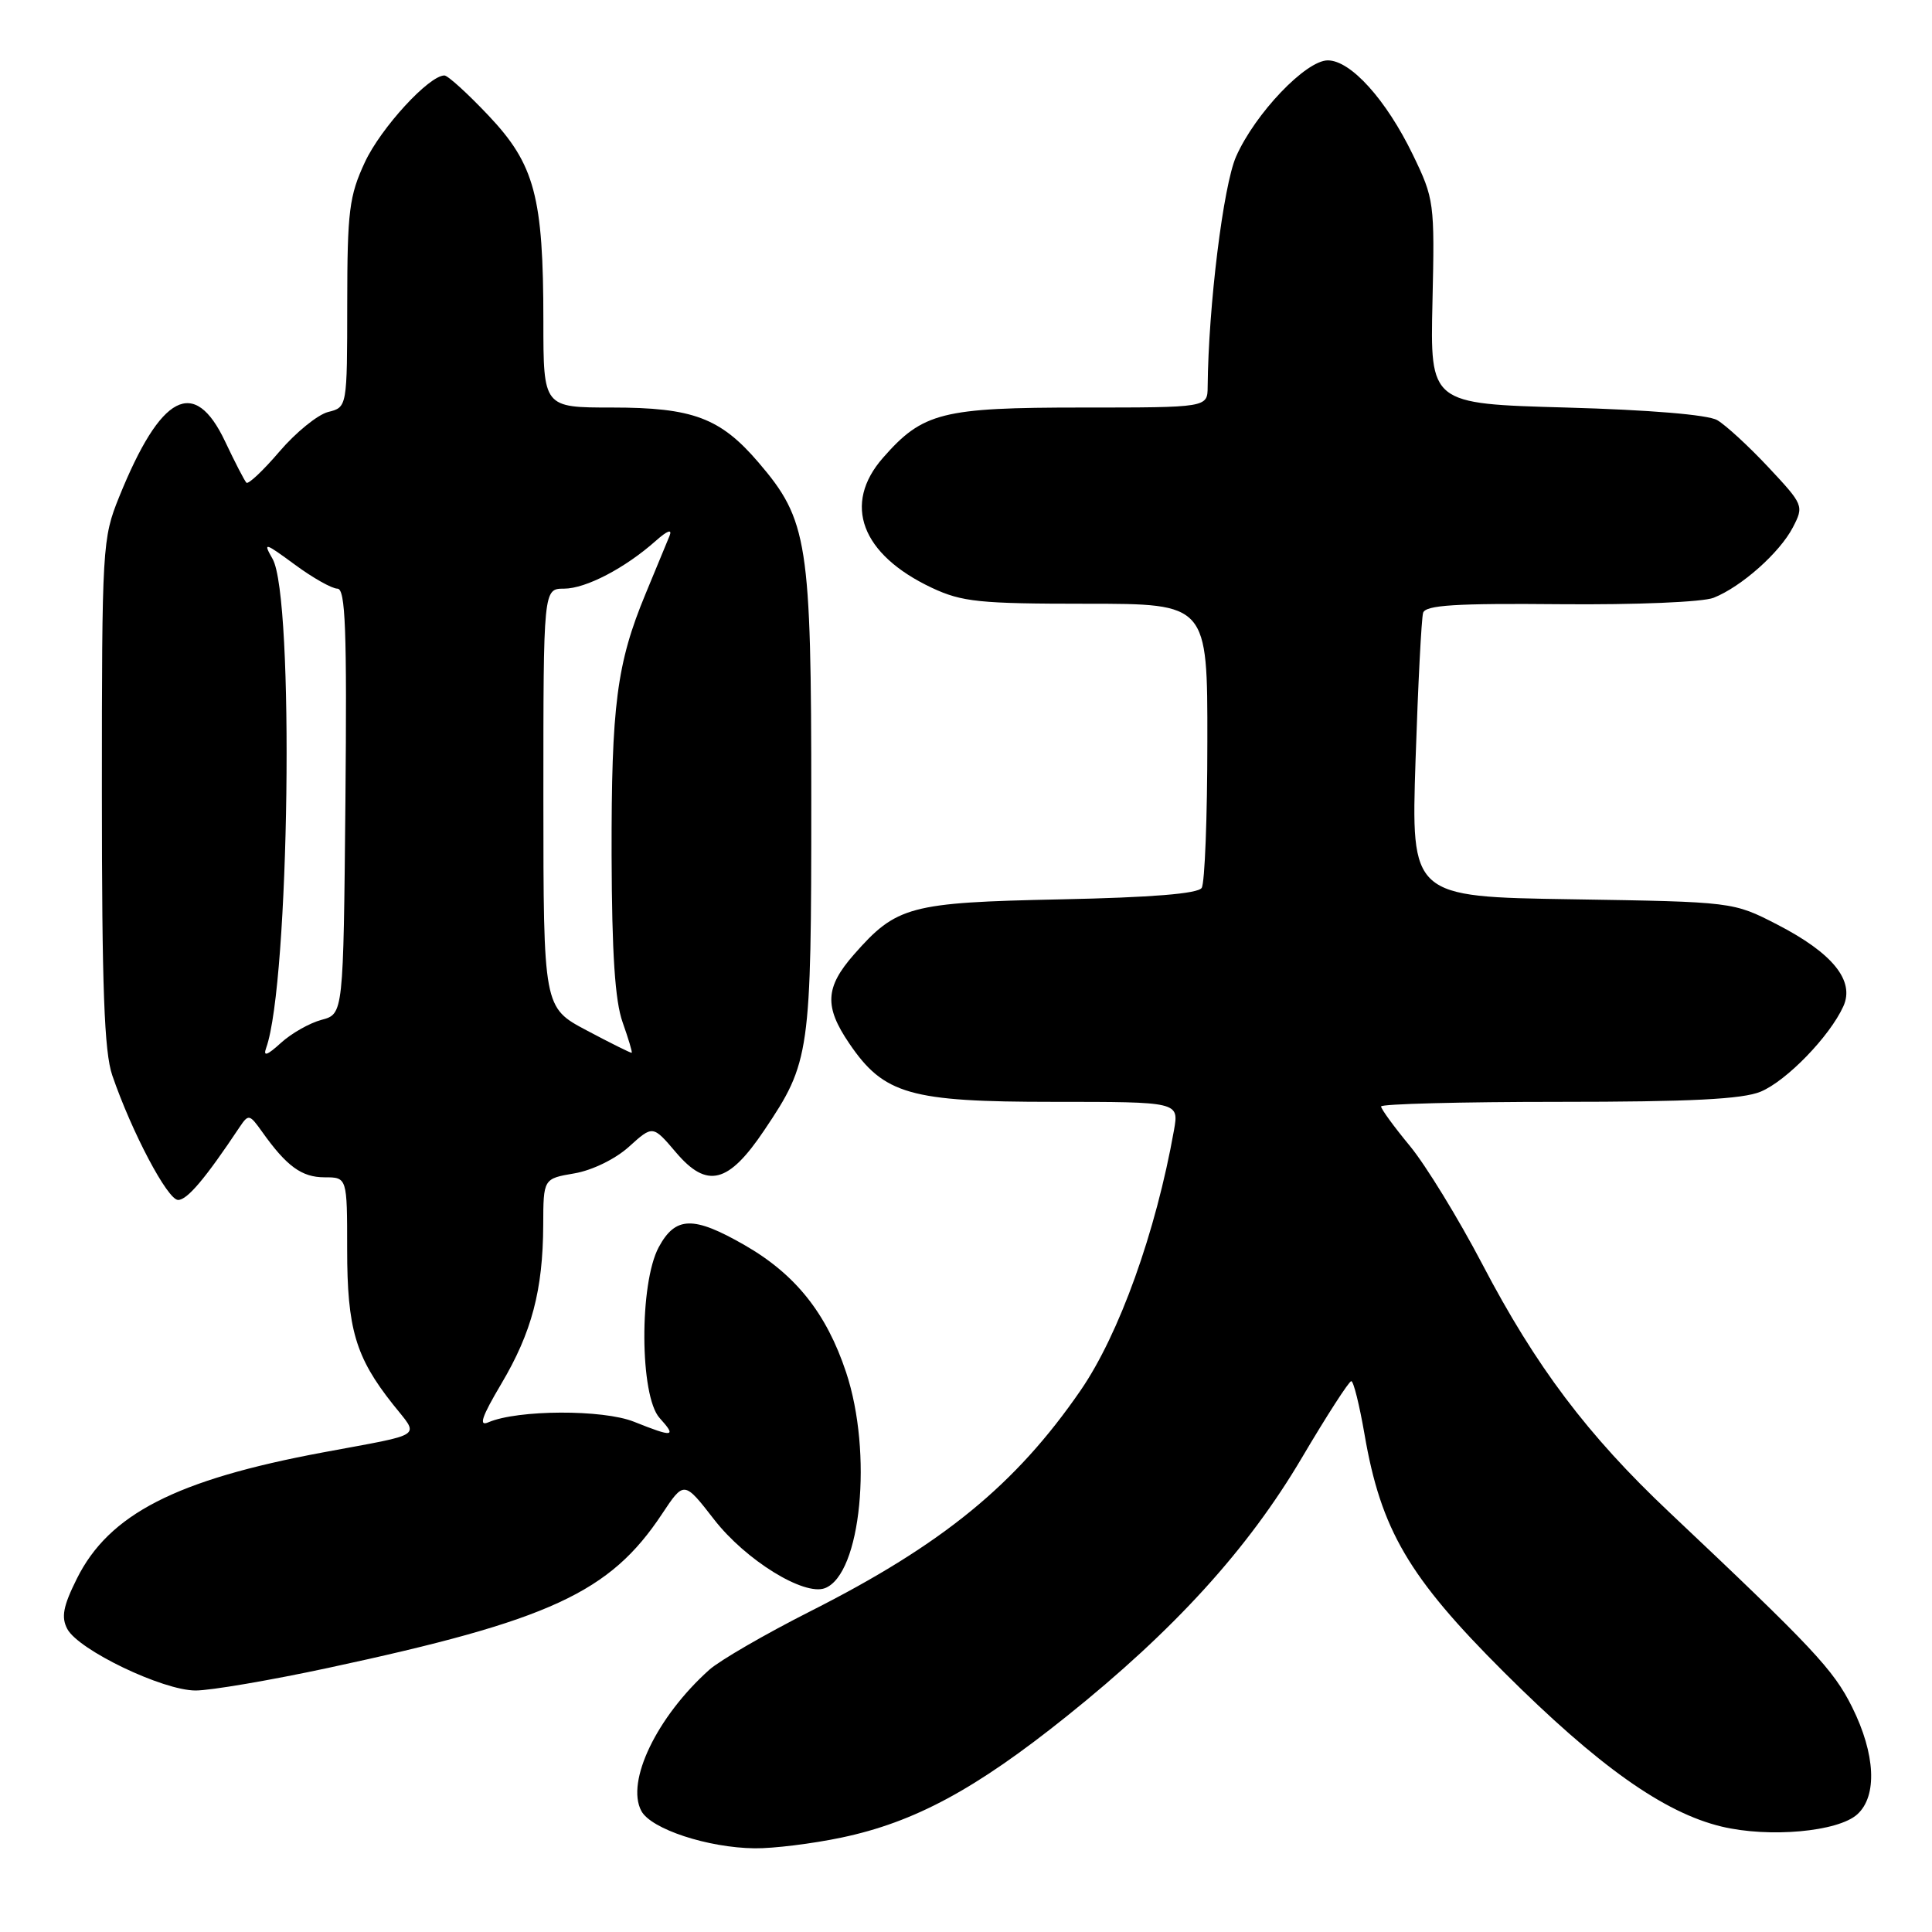 <?xml version="1.0" encoding="UTF-8" standalone="no"?>
<!DOCTYPE svg PUBLIC "-//W3C//DTD SVG 1.1//EN" "http://www.w3.org/Graphics/SVG/1.1/DTD/svg11.dtd" >
<svg xmlns="http://www.w3.org/2000/svg" xmlns:xlink="http://www.w3.org/1999/xlink" version="1.1" viewBox="0 0 256 256">
 <g >
 <path fill="currentColor"
d=" M 111.50 243.49 C 121.17 241.46 129.24 237.11 141.31 227.44 C 155.60 216.00 165.35 205.28 172.50 193.17 C 175.80 187.58 178.75 183.01 179.05 183.01 C 179.35 183.00 180.13 186.16 180.80 190.02 C 182.97 202.69 186.65 208.98 199.27 221.56 C 211.77 234.02 220.46 240.19 228.12 242.03 C 234.43 243.54 243.55 242.72 246.10 240.41 C 248.78 237.98 248.51 232.43 245.42 226.21 C 242.94 221.23 240.29 218.41 221.17 200.36 C 210.35 190.15 203.51 181.08 196.41 167.50 C 193.24 161.45 188.93 154.41 186.83 151.86 C 184.72 149.31 183.00 146.95 183.00 146.61 C 183.00 146.28 193.59 146.00 206.53 146.00 C 224.03 146.00 230.89 145.65 233.30 144.65 C 236.74 143.21 242.44 137.33 244.25 133.35 C 245.80 129.95 242.84 126.29 235.48 122.50 C 229.65 119.50 229.65 119.50 208.31 119.16 C 186.97 118.83 186.97 118.83 187.57 100.66 C 187.90 90.67 188.35 81.91 188.57 81.20 C 188.89 80.18 192.90 79.93 206.74 80.06 C 216.80 80.15 225.61 79.78 227.06 79.21 C 230.74 77.75 235.83 73.23 237.57 69.87 C 239.04 67.03 238.98 66.89 234.32 61.91 C 231.72 59.13 228.66 56.32 227.54 55.67 C 226.29 54.95 218.54 54.31 207.50 54.00 C 189.50 53.50 189.50 53.50 189.81 40.00 C 190.11 26.84 190.04 26.35 187.21 20.50 C 183.67 13.20 178.98 8.00 175.94 8.00 C 173.03 8.00 166.31 15.04 163.79 20.74 C 162.09 24.59 160.12 40.56 160.02 51.25 C 160.00 54.00 160.00 54.00 143.40 54.00 C 124.83 54.00 122.28 54.64 117.01 60.65 C 111.60 66.80 114.12 73.48 123.48 77.89 C 127.47 79.76 129.78 80.00 143.99 80.00 C 160.00 80.00 160.00 80.00 159.98 98.25 C 159.98 108.29 159.64 117.02 159.23 117.65 C 158.74 118.42 152.60 118.92 140.50 119.17 C 120.51 119.59 118.80 120.05 113.15 126.48 C 109.34 130.82 109.20 133.37 112.53 138.26 C 117.12 145.02 120.56 146.00 139.57 146.00 C 156.22 146.00 156.22 146.00 155.56 149.75 C 153.16 163.26 148.30 176.80 143.18 184.24 C 134.58 196.73 124.92 204.63 107.36 213.51 C 101.39 216.53 95.37 220.02 93.99 221.25 C 87.04 227.47 82.90 236.07 84.98 239.96 C 86.26 242.36 93.80 244.84 100.00 244.91 C 102.47 244.94 107.65 244.30 111.50 243.49 Z  M 43.51 221.00 C 72.87 214.70 80.82 211.03 87.72 200.61 C 90.64 196.21 90.64 196.21 94.63 201.35 C 98.80 206.72 106.53 211.50 109.31 210.44 C 114.10 208.60 115.67 192.54 112.11 181.83 C 109.50 173.98 105.39 168.84 98.64 164.97 C 91.88 161.09 89.51 161.15 87.29 165.25 C 84.69 170.07 84.76 184.97 87.40 187.89 C 89.69 190.42 89.26 190.49 84.01 188.39 C 79.90 186.74 68.59 186.79 64.72 188.46 C 63.39 189.04 63.82 187.76 66.42 183.37 C 70.46 176.56 71.94 170.95 71.98 162.34 C 72.00 156.18 72.00 156.18 76.10 155.48 C 78.46 155.08 81.54 153.58 83.35 151.94 C 86.50 149.09 86.50 149.09 89.57 152.70 C 93.69 157.55 96.52 156.84 101.27 149.76 C 107.34 140.74 107.50 139.62 107.50 106.00 C 107.50 71.81 107.05 68.92 100.50 61.27 C 95.45 55.37 91.80 54.00 81.10 54.00 C 72.00 54.00 72.00 54.00 72.00 42.55 C 72.00 26.07 70.86 21.79 64.73 15.31 C 61.97 12.39 59.34 10.00 58.89 10.00 C 56.84 10.00 50.46 16.96 48.35 21.49 C 46.27 25.97 46.02 27.96 46.01 40.23 C 46.00 53.96 46.00 53.96 43.48 54.59 C 42.10 54.94 39.19 57.30 37.03 59.83 C 34.87 62.36 32.89 64.22 32.65 63.96 C 32.40 63.71 31.13 61.25 29.83 58.50 C 25.75 49.87 21.31 52.19 15.79 65.84 C 13.56 71.35 13.50 72.41 13.50 105.00 C 13.50 130.84 13.81 139.41 14.88 142.50 C 17.47 150.04 22.21 159.00 23.60 159.00 C 24.81 159.00 27.19 156.19 31.74 149.36 C 32.93 147.59 33.06 147.62 34.74 149.98 C 37.98 154.54 39.98 156.00 43.00 156.00 C 46.00 156.00 46.00 156.00 46.00 165.53 C 46.00 176.06 47.11 179.82 52.04 186.05 C 55.59 190.54 56.52 189.89 42.80 192.45 C 23.31 196.08 14.43 200.64 10.18 209.19 C 8.36 212.84 8.09 214.29 8.92 215.85 C 10.42 218.65 21.58 224.00 25.92 224.00 C 27.90 224.00 35.82 222.65 43.51 221.00 Z  M 35.27 138.85 C 38.36 130.23 39.02 79.18 36.12 74.06 C 34.83 71.80 35.03 71.85 39.06 74.81 C 41.44 76.57 43.99 78.00 44.71 78.00 C 45.78 78.00 45.98 83.39 45.77 106.18 C 45.50 134.36 45.50 134.36 42.62 135.13 C 41.03 135.55 38.60 136.93 37.21 138.20 C 35.39 139.86 34.84 140.04 35.27 138.85 Z  M 77.75 136.54 C 72.01 133.50 72.01 133.50 72.00 105.75 C 72.00 78.00 72.00 78.00 74.75 78.00 C 77.63 77.99 82.83 75.28 86.91 71.65 C 88.43 70.30 89.10 70.06 88.72 71.00 C 88.38 71.83 86.96 75.28 85.54 78.69 C 81.72 87.90 81.00 93.45 81.04 113.39 C 81.08 126.34 81.49 132.63 82.50 135.46 C 83.27 137.64 83.82 139.46 83.70 139.50 C 83.59 139.55 80.91 138.22 77.75 136.54 Z "/>
</g>
</svg>